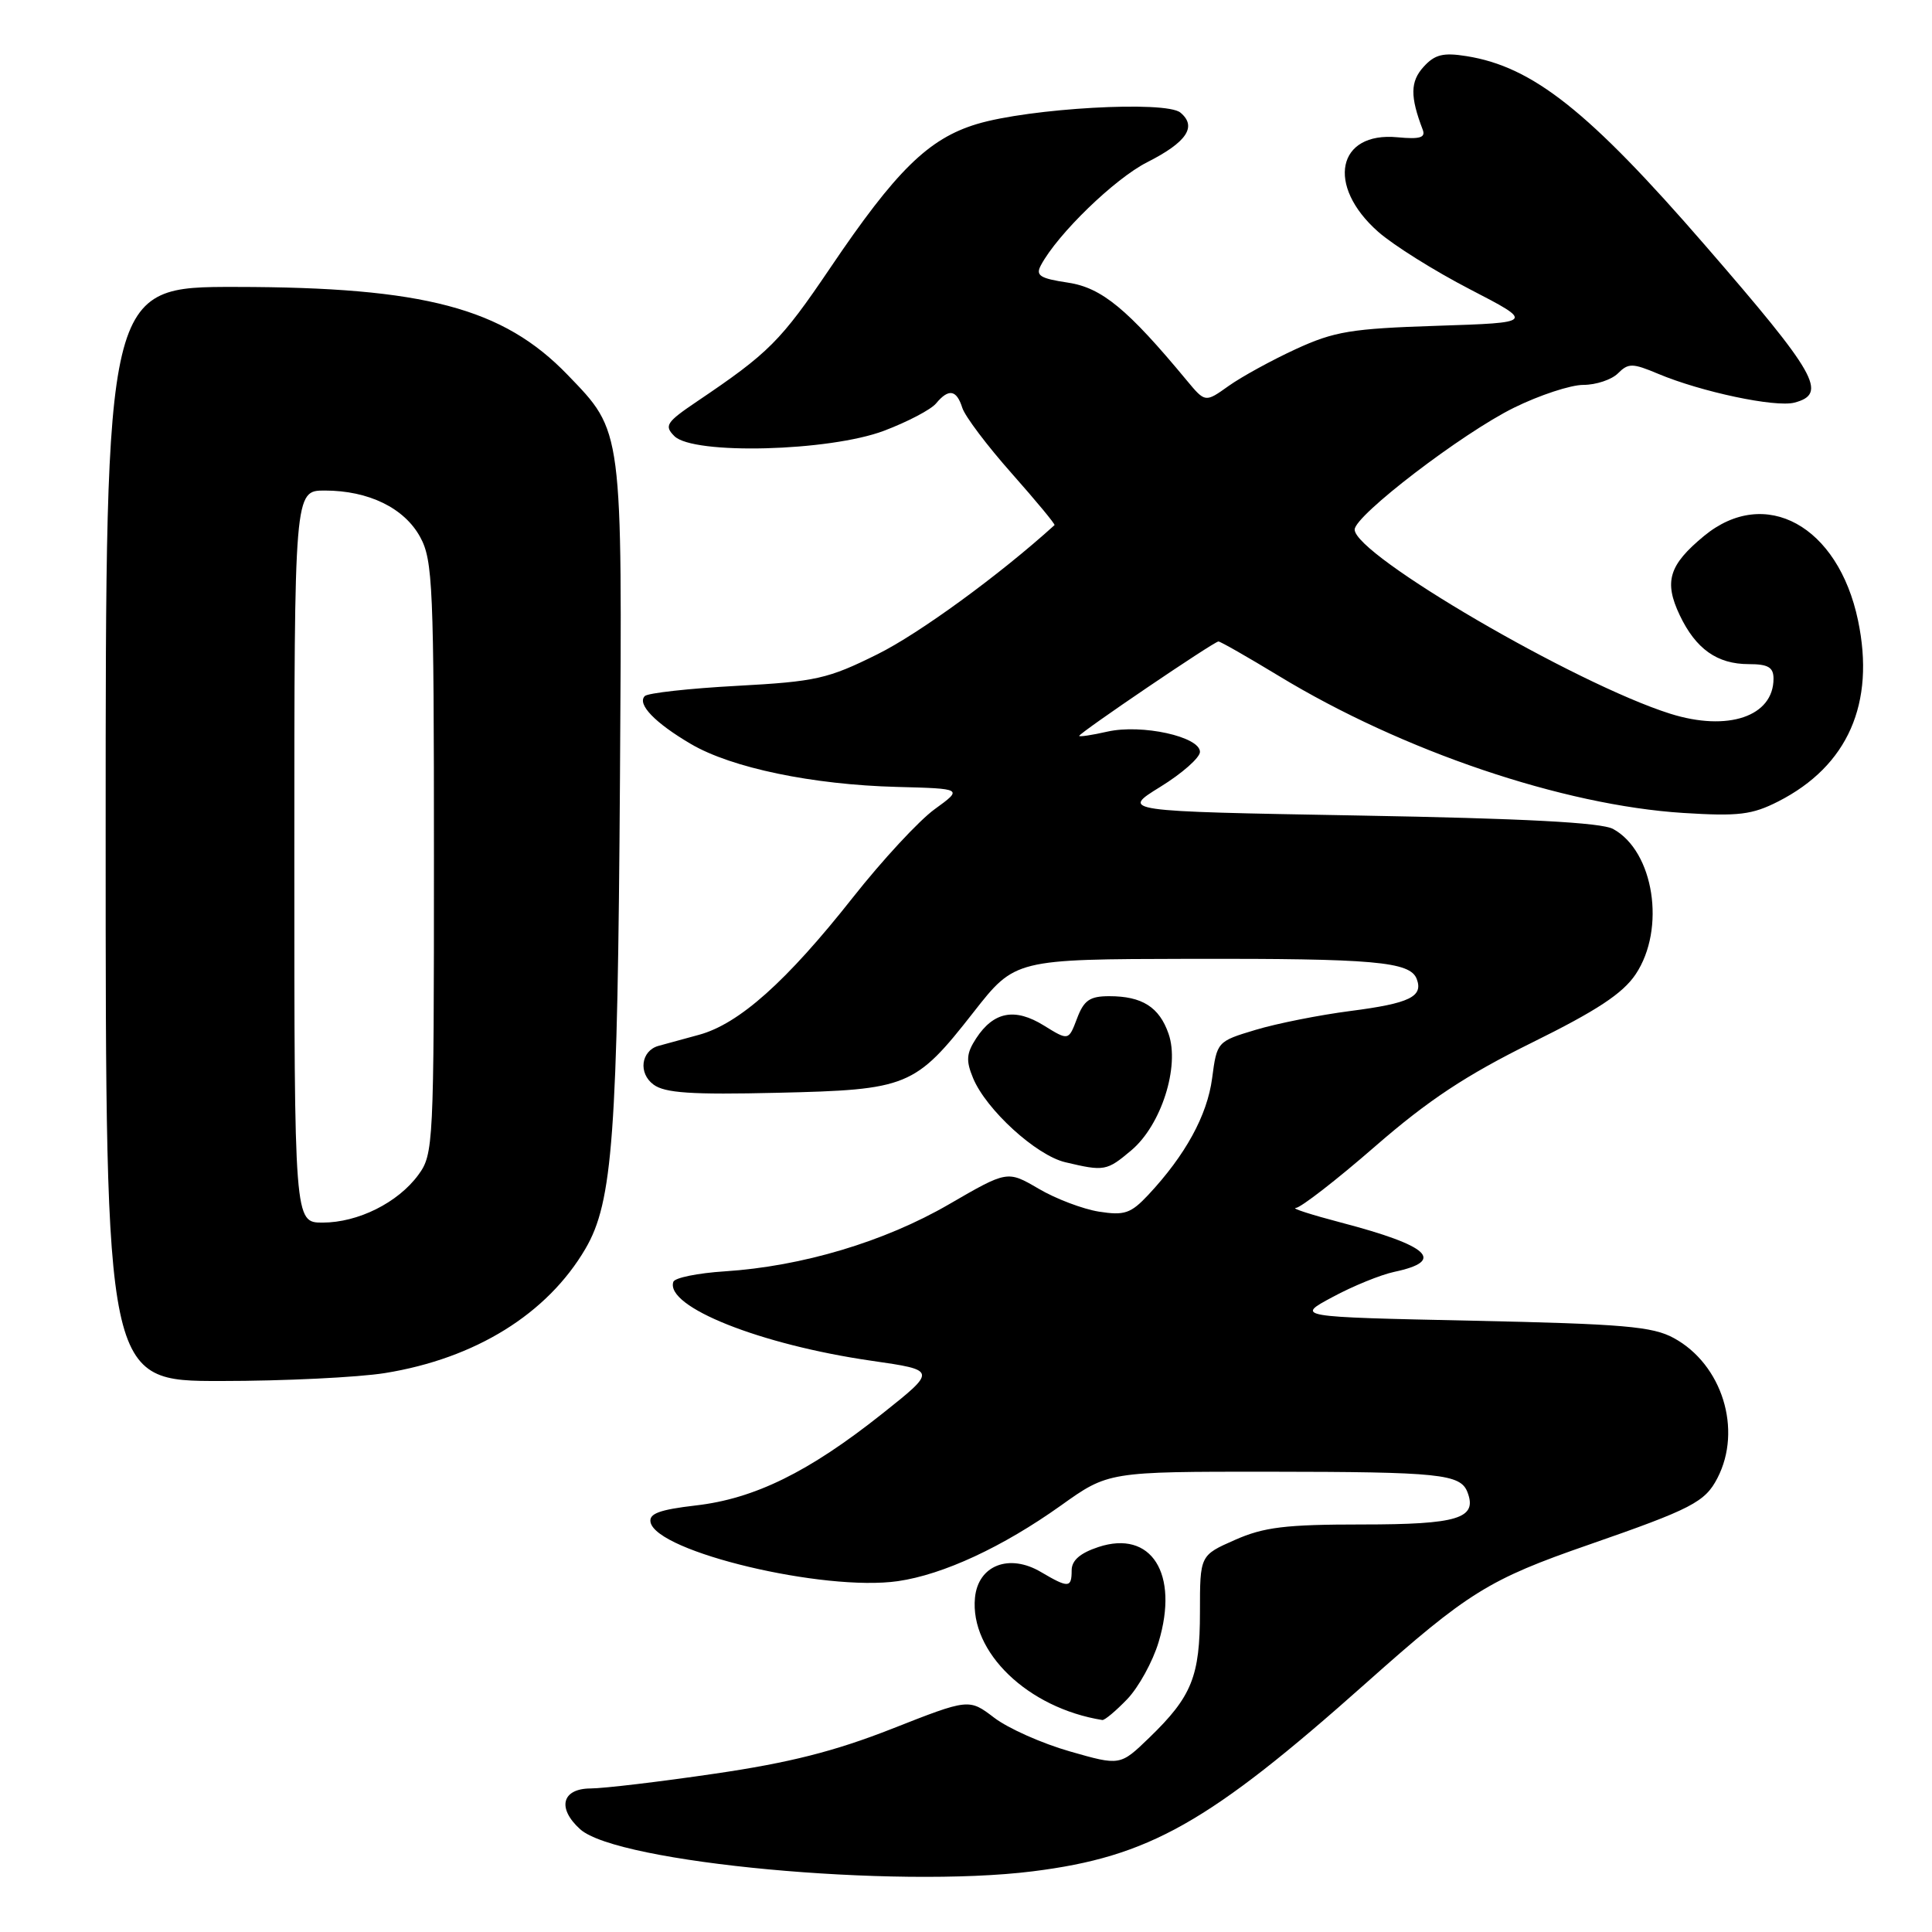 <?xml version="1.0" encoding="UTF-8" standalone="no"?>
<!DOCTYPE svg PUBLIC "-//W3C//DTD SVG 1.1//EN" "http://www.w3.org/Graphics/SVG/1.1/DTD/svg11.dtd" >
<svg xmlns="http://www.w3.org/2000/svg" xmlns:xlink="http://www.w3.org/1999/xlink" version="1.1" viewBox="0 0 256 256">
 <g >
 <path fill="currentColor"
d=" M 136.85 247.96 C 152.26 246.03 160.17 241.56 181.00 223.02 C 194.54 210.97 197.27 209.28 210.50 204.69 C 224.17 199.94 225.93 199.03 227.57 195.85 C 230.89 189.44 228.20 180.79 221.79 177.30 C 218.98 175.76 215.11 175.43 195.08 175.00 C 171.65 174.50 171.65 174.50 176.58 171.86 C 179.28 170.40 182.96 168.91 184.74 168.53 C 191.59 167.08 189.42 165.07 177.71 162.00 C 173.75 160.96 171.04 160.09 171.70 160.06 C 172.36 160.02 177.09 156.36 182.20 151.91 C 189.26 145.77 194.26 142.47 202.98 138.16 C 211.59 133.91 215.02 131.65 216.73 129.10 C 220.76 123.08 219.16 112.79 213.74 109.84 C 212.18 108.99 201.94 108.45 180.00 108.06 C 148.50 107.50 148.50 107.50 153.75 104.26 C 156.64 102.48 159.00 100.39 159.00 99.63 C 159.00 97.61 151.30 95.92 146.75 96.94 C 144.69 97.41 143.00 97.66 143.00 97.51 C 143.00 97.12 160.87 85.00 161.45 85.00 C 161.72 85.00 165.32 87.06 169.46 89.57 C 185.84 99.52 207.10 106.71 223.04 107.72 C 230.38 108.18 232.16 107.96 235.64 106.19 C 244.85 101.49 248.50 93.20 246.20 82.22 C 243.57 69.65 233.89 64.34 225.79 71.02 C 221.14 74.86 220.46 77.06 222.57 81.51 C 224.70 85.99 227.53 88.00 231.72 88.00 C 234.29 88.00 235.00 88.42 235.00 89.93 C 235.00 94.93 228.96 96.98 221.31 94.57 C 208.76 90.61 179.50 73.54 179.50 70.17 C 179.50 68.31 193.77 57.39 200.62 54.02 C 203.99 52.36 208.12 51.00 209.80 51.00 C 211.48 51.00 213.55 50.31 214.39 49.47 C 215.76 48.10 216.31 48.10 219.71 49.53 C 225.42 51.93 235.24 54.01 237.77 53.35 C 242.23 52.18 240.75 49.59 225.93 32.50 C 210.51 14.71 203.10 8.84 194.33 7.44 C 191.22 6.94 190.11 7.22 188.62 8.87 C 186.86 10.81 186.84 12.80 188.52 17.19 C 188.92 18.24 188.14 18.47 185.18 18.19 C 177.17 17.42 175.69 24.59 182.60 30.70 C 184.60 32.47 190.07 35.90 194.77 38.33 C 203.31 42.75 203.31 42.75 190.41 43.17 C 179.04 43.54 176.81 43.91 171.70 46.26 C 168.51 47.73 164.50 49.93 162.80 51.14 C 159.70 53.35 159.70 53.35 157.27 50.43 C 149.41 40.94 145.98 38.12 141.51 37.45 C 137.78 36.89 137.19 36.51 137.93 35.14 C 140.14 31.00 147.70 23.68 152.00 21.50 C 157.26 18.84 158.64 16.77 156.41 14.92 C 154.47 13.31 136.42 14.33 129.43 16.44 C 123.03 18.37 118.73 22.59 110.01 35.50 C 103.44 45.21 101.90 46.76 92.35 53.20 C 88.28 55.95 87.98 56.41 89.36 57.79 C 91.86 60.29 109.90 59.82 117.16 57.07 C 120.27 55.89 123.36 54.27 124.03 53.46 C 125.70 51.45 126.75 51.63 127.51 54.04 C 127.87 55.17 130.82 59.08 134.06 62.73 C 137.30 66.39 139.85 69.47 139.73 69.58 C 132.44 76.19 121.81 83.94 116.29 86.68 C 109.69 89.96 108.13 90.31 97.62 90.88 C 91.32 91.22 85.84 91.83 85.44 92.23 C 84.38 93.29 86.77 95.78 91.56 98.59 C 96.95 101.75 107.67 103.98 118.84 104.27 C 127.60 104.50 127.60 104.50 123.84 107.23 C 121.77 108.73 116.90 113.99 113.01 118.92 C 104.22 130.06 97.92 135.68 92.61 137.12 C 90.35 137.73 87.93 138.39 87.23 138.59 C 84.93 139.25 84.56 142.21 86.59 143.71 C 88.09 144.83 91.61 145.07 103.00 144.80 C 120.32 144.40 121.24 144.03 129.00 134.12 C 134.50 127.10 134.50 127.10 157.62 127.05 C 182.10 127.00 186.84 127.42 187.72 129.71 C 188.62 132.06 186.78 132.95 178.95 133.96 C 174.85 134.49 169.20 135.61 166.38 136.46 C 161.28 137.99 161.25 138.03 160.61 142.89 C 159.96 147.80 157.07 153.07 152.15 158.33 C 149.84 160.79 149.00 161.08 145.62 160.55 C 143.49 160.21 139.89 158.85 137.62 157.51 C 133.48 155.09 133.48 155.09 125.72 159.59 C 117.18 164.54 106.27 167.80 96.03 168.46 C 92.46 168.69 89.40 169.31 89.22 169.85 C 88.12 173.15 100.73 178.18 115.49 180.31 C 124.16 181.56 124.16 181.56 116.83 187.38 C 107.15 195.06 99.97 198.59 92.20 199.48 C 87.39 200.04 85.97 200.56 86.20 201.70 C 87.00 205.64 109.16 210.92 118.98 209.51 C 124.99 208.64 132.85 204.99 140.56 199.50 C 146.86 195.00 146.86 195.00 168.18 195.01 C 190.82 195.03 193.52 195.31 194.45 197.73 C 195.78 201.20 193.19 202.00 180.50 202.00 C 170.33 202.00 167.47 202.35 163.63 204.05 C 159.00 206.09 159.00 206.09 159.00 213.60 C 159.00 222.14 157.93 224.79 152.30 230.24 C 148.43 233.98 148.43 233.98 141.76 232.07 C 138.09 231.02 133.58 229.02 131.74 227.61 C 128.39 225.06 128.39 225.06 118.17 229.08 C 110.56 232.07 104.57 233.58 94.72 235.02 C 87.45 236.09 80.04 236.97 78.25 236.98 C 74.45 237.00 73.79 239.59 76.87 242.38 C 81.79 246.84 118.54 250.25 136.85 247.96 Z  M 149.37 225.14 C 150.88 223.56 152.75 220.16 153.52 217.59 C 156.26 208.51 152.56 202.67 145.54 204.99 C 143.12 205.79 142.00 206.76 142.00 208.08 C 142.00 210.43 141.58 210.45 137.93 208.30 C 133.72 205.81 129.61 207.41 129.19 211.70 C 128.49 218.92 136.20 226.33 146.06 227.91 C 146.37 227.96 147.86 226.71 149.37 225.14 Z  M 51.00 181.94 C 62.98 180.01 72.51 174.11 77.57 165.47 C 81.20 159.28 81.84 150.48 82.15 103.00 C 82.45 56.50 82.55 57.28 75.20 49.66 C 66.66 40.81 56.21 38.04 31.25 38.02 C 14.00 38.00 14.00 38.00 14.00 110.50 C 14.00 183.00 14.00 183.00 29.25 182.99 C 37.64 182.99 47.42 182.51 51.00 181.94 Z  M 149.91 152.42 C 153.87 149.09 156.35 141.31 154.84 136.98 C 153.61 133.44 151.34 132.00 146.98 132.00 C 144.40 132.00 143.62 132.54 142.71 134.96 C 141.59 137.91 141.59 137.91 138.31 135.88 C 134.48 133.51 131.67 134.04 129.35 137.58 C 128.05 139.58 127.97 140.52 128.94 142.86 C 130.68 147.05 137.30 153.09 141.15 154.00 C 146.33 155.23 146.65 155.17 149.91 152.42 Z  M 39.00 113.50 C 39.00 65.00 39.00 65.00 43.03 65.00 C 48.84 65.00 53.58 67.31 55.68 71.17 C 57.35 74.23 57.50 77.71 57.50 113.68 C 57.50 151.73 57.44 152.94 55.43 155.68 C 52.73 159.36 47.44 162.00 42.75 162.00 C 39.00 162.00 39.00 162.00 39.00 113.50 Z "/>
</g>
</svg>
